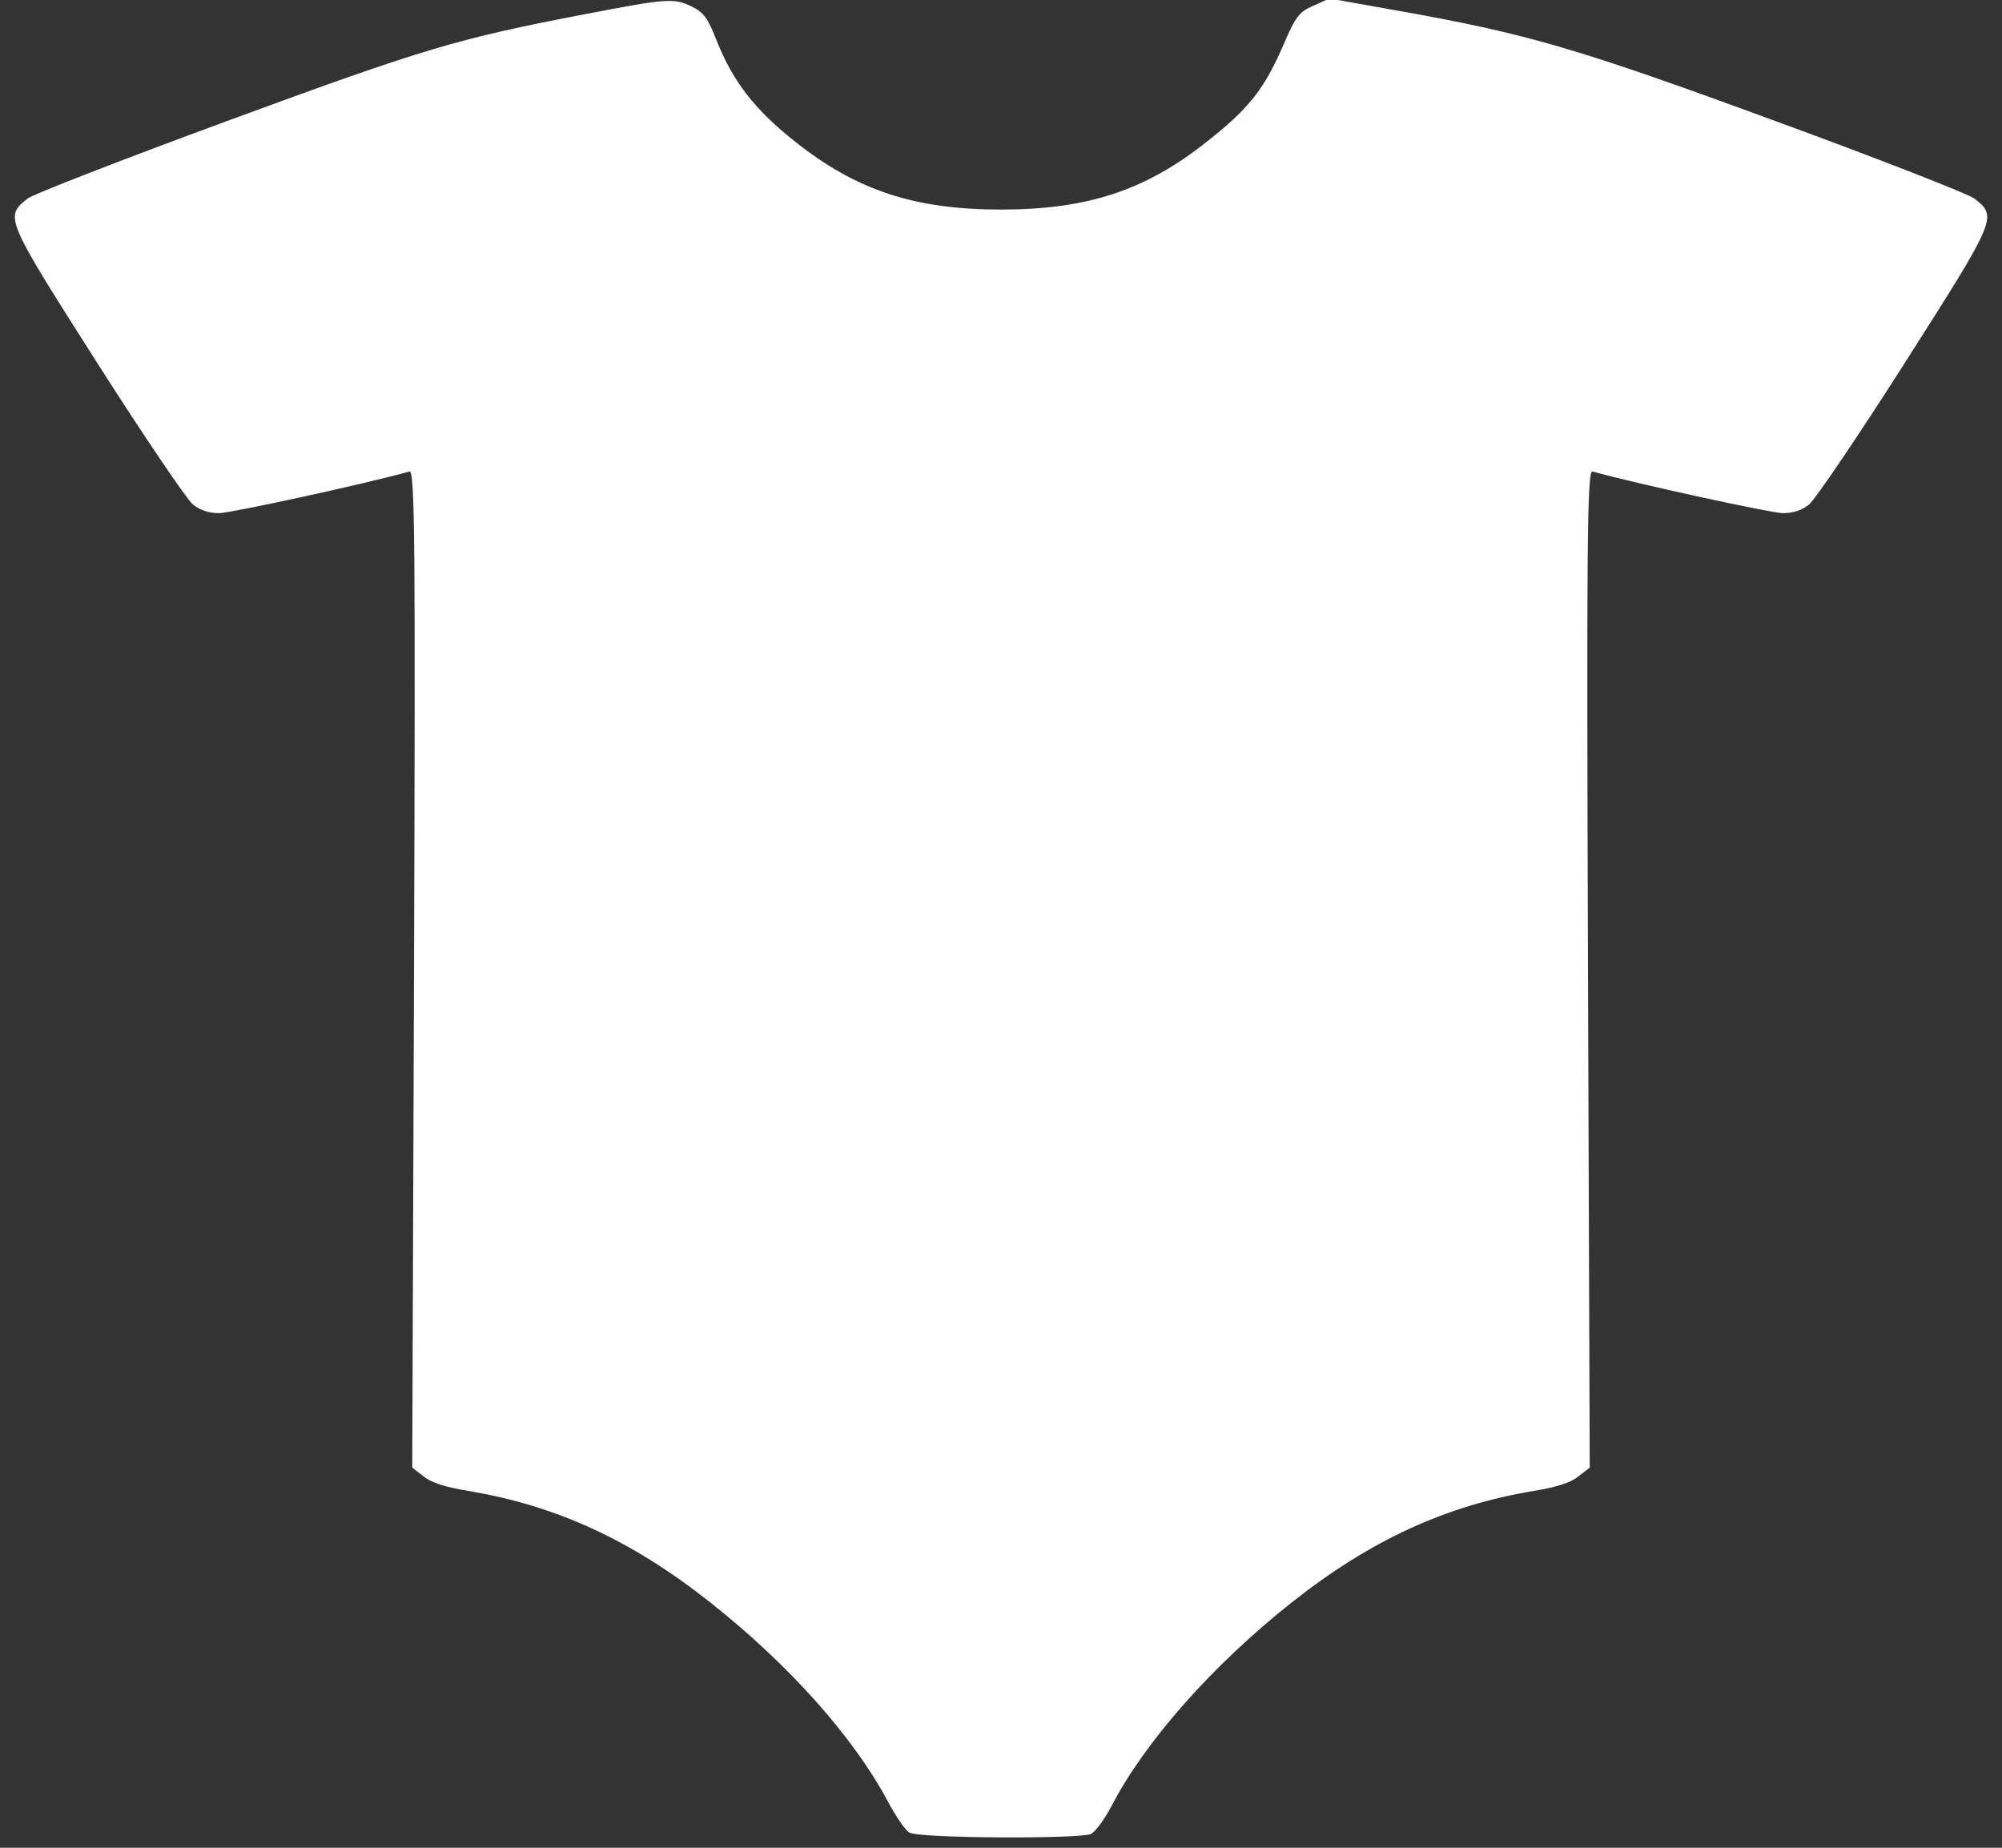 <svg width="26" height="24" viewBox="0 0 26 24" fill="none" xmlns="http://www.w3.org/2000/svg">
<rect x="0" y="0" width="26" height="24" fill="#333333" stroke="none"/>
<path d="M7.609 0.182C5.934 0.503 5.523 0.625 2.951 1.571C1.598 2.069 0.432 2.522 0.361 2.577C0.057 2.815 0.063 2.829 1.258 4.707C1.867 5.663 2.43 6.493 2.506 6.553C2.6 6.628 2.711 6.665 2.846 6.665C2.992 6.665 4.732 6.288 5.318 6.124C5.389 6.106 5.395 7.071 5.377 12.584L5.354 19.063L5.5 19.175C5.6 19.259 5.781 19.315 6.086 19.366C7.229 19.557 8.207 20.009 9.221 20.811C10.252 21.626 11.09 22.568 11.535 23.407C11.635 23.593 11.758 23.775 11.811 23.803C11.928 23.878 14.002 23.887 14.166 23.822C14.225 23.794 14.342 23.635 14.436 23.458C14.869 22.619 15.754 21.622 16.779 20.811C17.793 20.009 18.771 19.557 19.914 19.366C20.219 19.315 20.4 19.259 20.5 19.175L20.646 19.063L20.623 12.584C20.605 7.071 20.611 6.106 20.682 6.124C21.268 6.288 23.008 6.665 23.154 6.665C23.289 6.665 23.4 6.628 23.494 6.553C23.57 6.493 24.133 5.663 24.742 4.707C25.938 2.829 25.943 2.815 25.639 2.577C25.568 2.522 24.414 2.069 23.078 1.58C20.465 0.62 19.838 0.438 18.133 0.135L17.266 -0.019L17.055 0.075C16.873 0.154 16.826 0.214 16.668 0.583C16.416 1.161 16.223 1.408 15.672 1.841C14.875 2.475 14.119 2.722 13 2.722C11.881 2.722 11.125 2.475 10.328 1.841C9.801 1.426 9.514 1.053 9.303 0.517C9.197 0.242 9.133 0.158 8.992 0.089C8.752 -0.028 8.676 -0.023 7.609 0.182Z" fill="white"/>
</svg>
